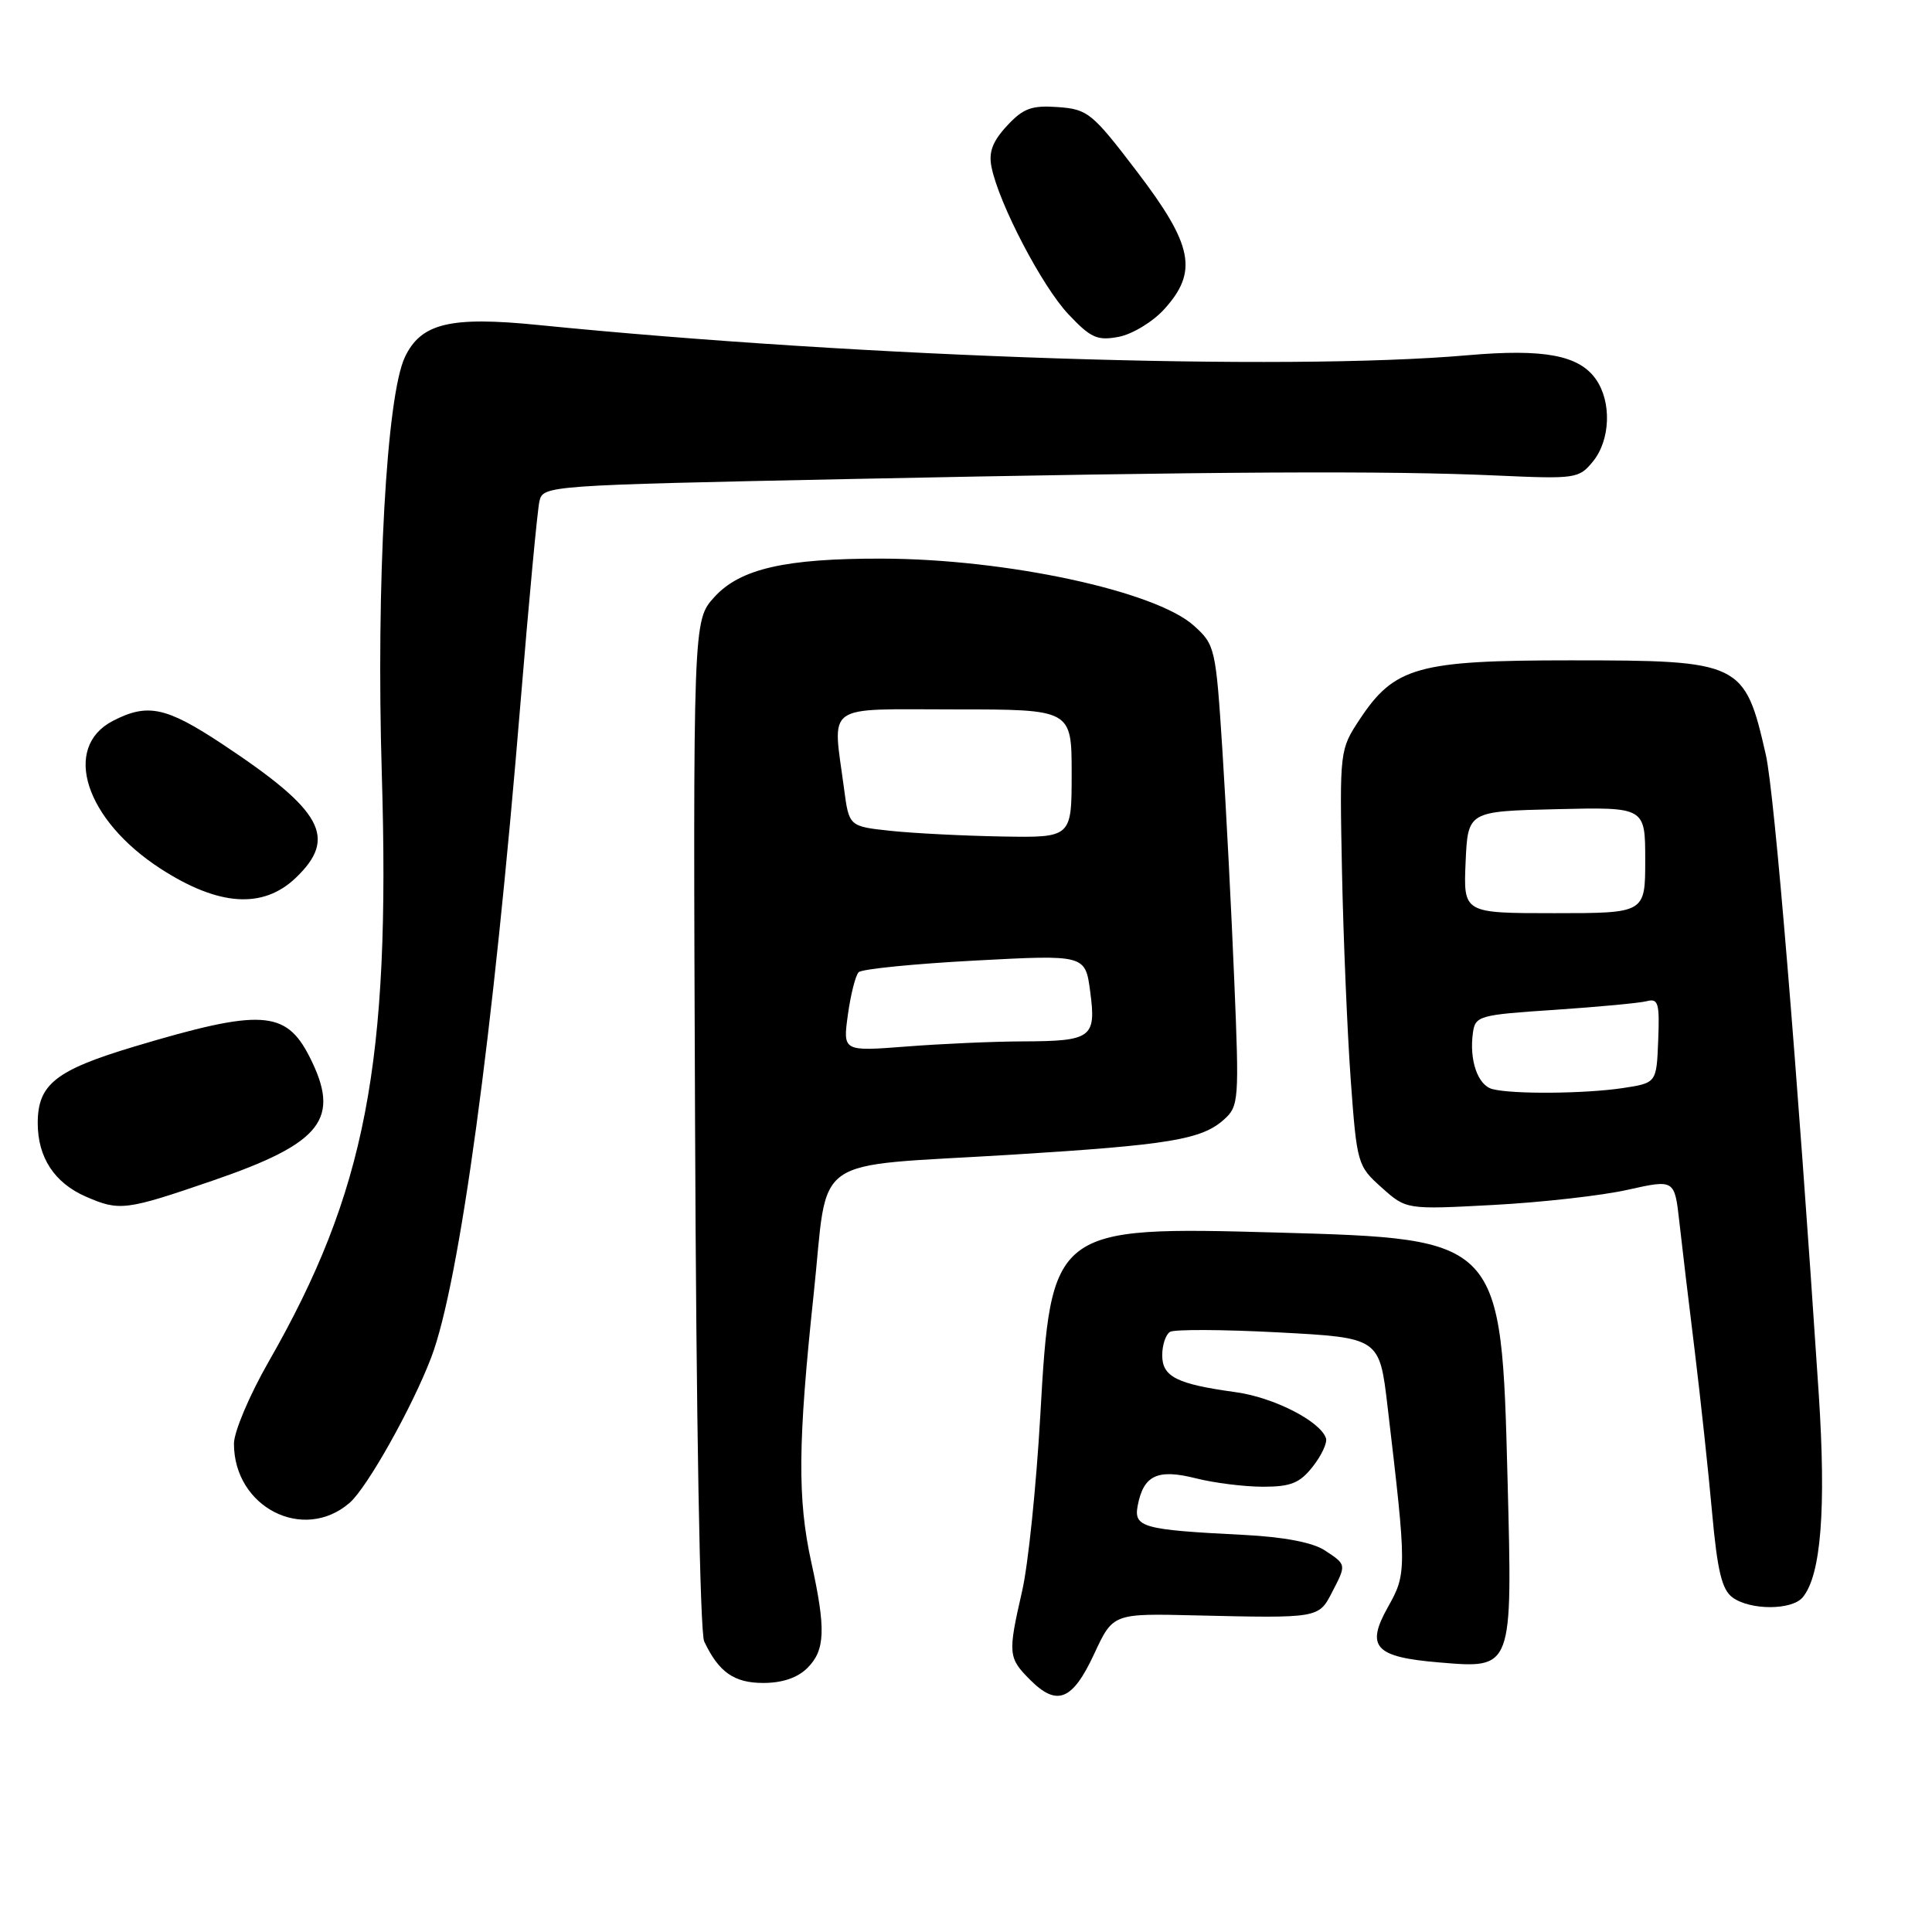 <?xml version="1.0" encoding="UTF-8" standalone="no"?>
<!DOCTYPE svg PUBLIC "-//W3C//DTD SVG 1.1//EN" "http://www.w3.org/Graphics/SVG/1.1/DTD/svg11.dtd" >
<svg xmlns="http://www.w3.org/2000/svg" xmlns:xlink="http://www.w3.org/1999/xlink" version="1.1" viewBox="0 0 256 256">
 <g >
 <path fill="currentColor"
d=" M 144.99 219.14 C 147.48 213.78 147.48 213.78 158.49 214.05 C 174.65 214.43 174.73 214.42 176.47 211.05 C 178.43 207.27 178.44 207.34 175.52 205.42 C 173.92 204.38 170.11 203.65 164.77 203.38 C 151.40 202.71 150.21 202.38 150.75 199.51 C 151.52 195.48 153.37 194.60 158.44 195.88 C 160.88 196.50 164.90 197.00 167.37 197.00 C 171.04 197.00 172.24 196.51 173.95 194.33 C 175.11 192.86 175.89 191.18 175.70 190.58 C 174.96 188.32 168.77 185.16 163.74 184.47 C 155.93 183.40 154.00 182.43 154.00 179.58 C 154.00 178.23 154.46 176.83 155.03 176.48 C 155.60 176.13 162.08 176.16 169.42 176.55 C 182.79 177.26 182.79 177.26 183.86 186.38 C 186.41 207.99 186.41 208.50 183.91 212.94 C 180.94 218.23 182.17 219.57 190.69 220.28 C 200.49 221.10 200.41 221.32 199.76 196.06 C 198.94 164.14 198.94 164.15 169.26 163.32 C 139.50 162.49 139.25 162.68 137.84 187.63 C 137.31 196.91 136.24 207.34 135.44 210.81 C 133.53 219.16 133.58 219.67 136.52 222.61 C 140.07 226.16 142.12 225.32 144.99 219.14 Z  M 107.00 221.00 C 109.35 218.65 109.45 215.85 107.50 207.00 C 105.66 198.63 105.72 191.18 107.81 171.54 C 109.83 152.60 106.88 154.68 134.12 153.00 C 154.94 151.71 159.23 151.00 162.19 148.34 C 164.15 146.58 164.21 145.80 163.55 130.00 C 163.18 120.92 162.47 107.20 161.98 99.50 C 161.10 85.83 161.01 85.44 158.19 82.90 C 153.09 78.31 133.33 74.06 116.89 74.02 C 104.06 73.99 98.07 75.36 94.66 79.11 C 91.83 82.22 91.83 82.22 92.10 148.86 C 92.25 188.13 92.75 216.32 93.31 217.50 C 95.24 221.58 97.27 223.00 101.15 223.00 C 103.67 223.00 105.69 222.31 107.00 221.00 Z  M 238.87 211.65 C 241.30 208.73 241.99 199.92 240.99 184.66 C 238.13 141.33 235.13 105.05 233.98 100.00 C 231.18 87.73 230.71 87.50 208.10 87.50 C 187.85 87.50 184.77 88.36 180.16 95.33 C 177.52 99.33 177.50 99.46 177.82 115.43 C 178.00 124.27 178.52 136.66 178.97 142.97 C 179.79 154.23 179.87 154.49 183.08 157.36 C 186.34 160.28 186.34 160.28 197.92 159.66 C 204.29 159.32 212.29 158.42 215.69 157.65 C 221.89 156.27 221.89 156.27 222.52 161.89 C 222.86 164.97 223.78 172.68 224.56 179.00 C 225.33 185.32 226.37 194.97 226.86 200.42 C 227.56 208.16 228.16 210.64 229.57 211.67 C 231.92 213.39 237.44 213.38 238.87 211.65 Z  M 46.33 199.13 C 48.65 197.12 54.65 186.42 57.15 179.84 C 60.88 170.03 65.36 137.16 68.98 93.00 C 70.09 79.53 71.21 67.56 71.48 66.41 C 71.95 64.34 72.50 64.30 112.73 63.47 C 161.42 62.47 183.76 62.35 198.33 63.01 C 208.79 63.48 209.22 63.42 211.08 61.14 C 213.39 58.30 213.57 53.26 211.47 50.26 C 209.23 47.06 204.60 46.19 194.48 47.07 C 170.17 49.20 114.46 47.38 71.29 43.06 C 59.65 41.89 55.78 42.83 53.65 47.32 C 51.21 52.47 49.83 77.35 50.59 102.50 C 51.75 140.93 48.47 157.96 35.57 180.48 C 33.06 184.86 31.00 189.73 31.00 191.29 C 31.00 199.72 40.21 204.43 46.33 199.13 Z  M 28.15 156.45 C 42.73 151.45 45.21 148.26 40.99 139.98 C 37.86 133.84 34.54 133.66 17.78 138.68 C 7.36 141.81 5.00 143.68 5.00 148.82 C 5.00 153.37 7.22 156.75 11.38 158.56 C 15.83 160.50 16.65 160.40 28.15 156.45 Z  M 39.20 116.31 C 44.74 111.00 42.78 107.42 29.51 98.63 C 22.01 93.66 19.56 93.14 14.96 95.52 C 8.18 99.03 11.29 108.65 21.30 115.12 C 28.98 120.08 34.85 120.47 39.20 116.31 Z  M 154.25 40.99 C 158.78 36.01 158.10 32.50 150.69 22.78 C 144.73 14.96 144.15 14.48 140.20 14.19 C 136.69 13.94 135.59 14.34 133.43 16.67 C 131.52 18.73 130.98 20.16 131.38 22.13 C 132.34 26.95 138.08 37.95 141.57 41.64 C 144.54 44.79 145.40 45.17 148.24 44.63 C 150.03 44.29 152.74 42.65 154.25 40.99 Z  M 112.35 134.45 C 112.72 131.77 113.36 129.24 113.78 128.82 C 114.20 128.40 121.13 127.71 129.18 127.28 C 143.81 126.50 143.81 126.50 144.46 131.41 C 145.27 137.51 144.66 137.96 135.50 137.99 C 131.65 138.00 124.72 138.31 120.09 138.67 C 111.68 139.32 111.68 139.32 112.35 134.45 Z  M 118.00 110.09 C 112.50 109.50 112.50 109.50 111.84 104.50 C 110.32 93.03 108.96 94.00 126.50 94.00 C 142.00 94.00 142.00 94.00 142.00 102.50 C 142.00 111.00 142.00 111.00 132.75 110.84 C 127.66 110.75 121.03 110.41 118.00 110.09 Z  M 197.75 144.31 C 195.81 143.80 194.66 140.46 195.17 136.85 C 195.48 134.61 195.97 134.47 205.99 133.81 C 211.75 133.42 217.25 132.91 218.21 132.66 C 219.73 132.26 219.92 132.92 219.72 137.85 C 219.50 143.50 219.50 143.50 215.00 144.18 C 209.96 144.93 200.42 145.01 197.75 144.31 Z  M 194.20 114.25 C 194.50 107.50 194.50 107.50 206.25 107.22 C 218.00 106.94 218.00 106.94 218.00 113.97 C 218.00 121.00 218.00 121.00 205.95 121.00 C 193.91 121.00 193.91 121.00 194.20 114.25 Z "/>
</g>
</svg>